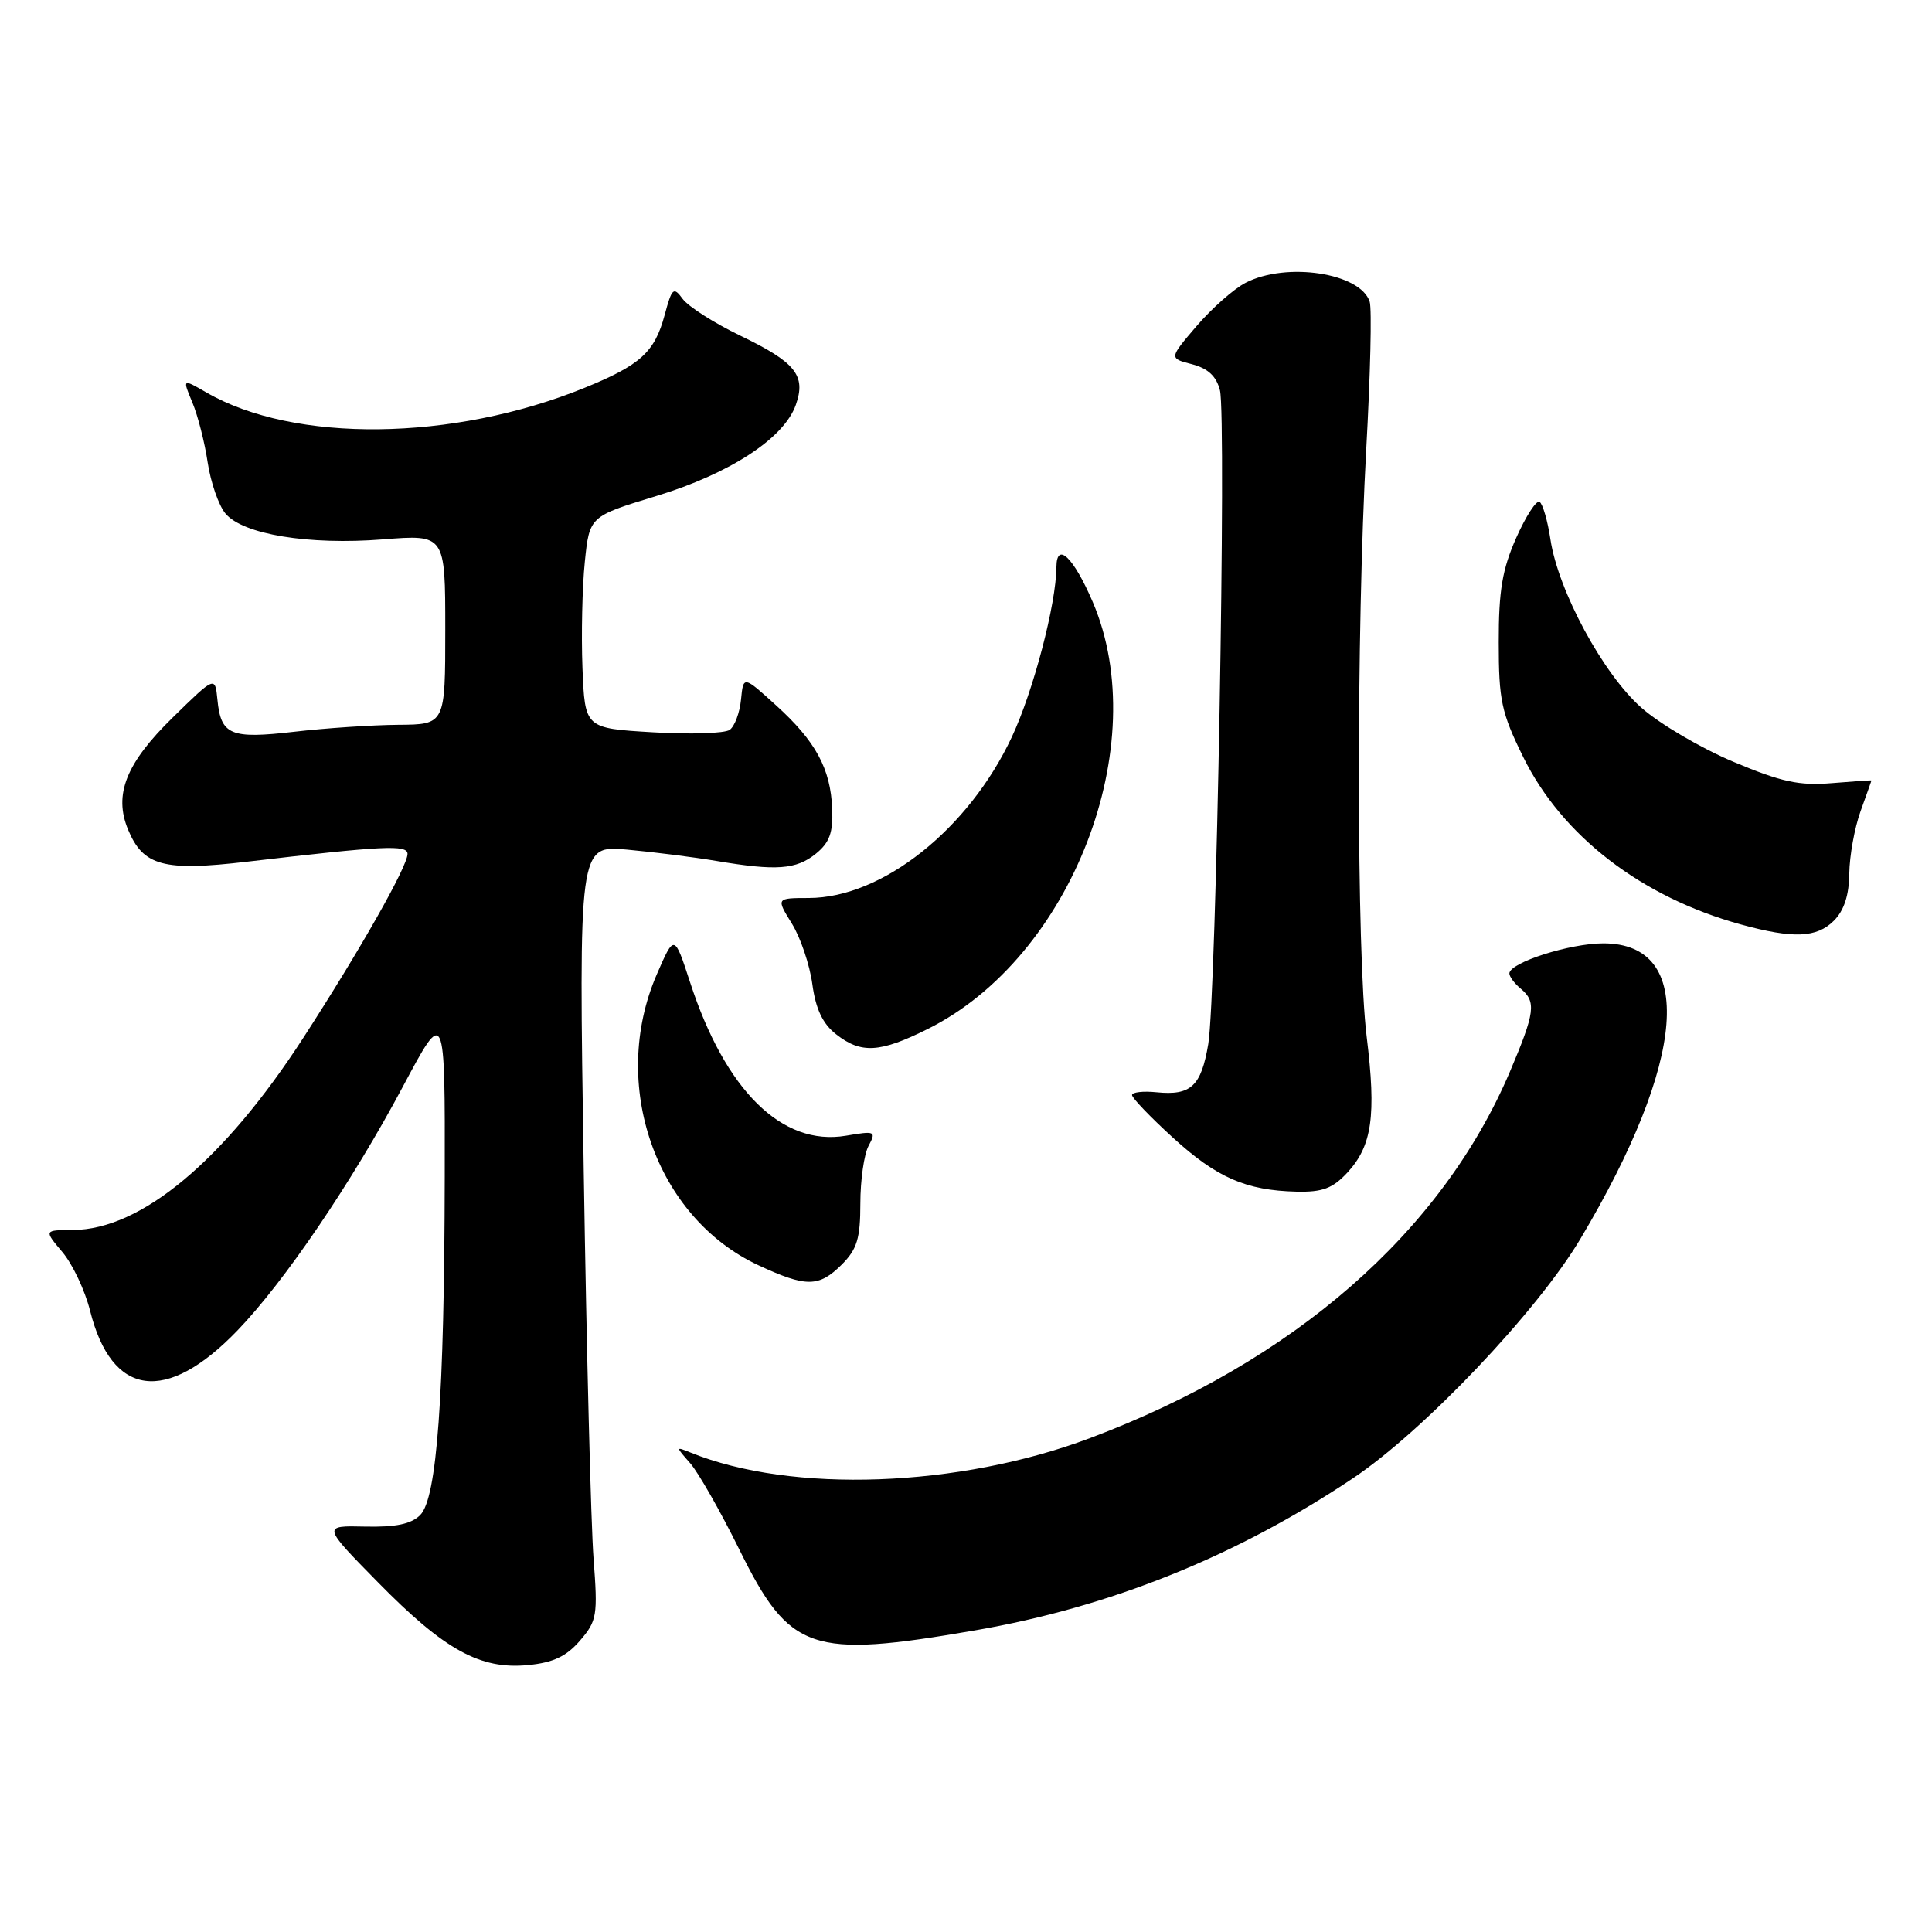<?xml version="1.0" encoding="UTF-8" standalone="no"?>
<!DOCTYPE svg PUBLIC "-//W3C//DTD SVG 1.1//EN" "http://www.w3.org/Graphics/SVG/1.1/DTD/svg11.dtd" >
<svg xmlns="http://www.w3.org/2000/svg" xmlns:xlink="http://www.w3.org/1999/xlink" version="1.1" viewBox="0 0 256 256">
 <g >
 <path fill="currentColor"
d=" M 76.85 217.39 C 79.11 214.77 79.22 214.06 78.65 206.54 C 78.31 202.12 77.72 179.04 77.35 155.25 C 76.68 112.00 76.68 112.00 83.09 112.58 C 86.61 112.90 91.95 113.58 94.93 114.08 C 102.86 115.42 105.50 115.23 108.11 113.12 C 109.92 111.65 110.40 110.33 110.27 107.17 C 110.06 101.85 108.09 98.22 102.81 93.44 C 98.50 89.53 98.50 89.53 98.19 92.69 C 98.02 94.43 97.35 96.24 96.69 96.71 C 96.04 97.18 91.45 97.33 86.50 97.03 C 77.50 96.50 77.50 96.50 77.18 88.50 C 77.01 84.10 77.15 77.78 77.49 74.46 C 78.11 68.42 78.11 68.42 86.95 65.73 C 96.72 62.76 103.90 58.07 105.45 53.65 C 106.83 49.75 105.43 48.01 98.08 44.47 C 94.62 42.80 91.19 40.61 90.46 39.61 C 89.25 37.96 89.04 38.14 88.07 41.74 C 86.74 46.68 84.86 48.38 77.41 51.41 C 60.00 58.48 38.97 58.73 27.34 52.00 C 24.17 50.17 24.17 50.17 25.49 53.33 C 26.22 55.08 27.13 58.65 27.52 61.29 C 27.92 63.92 28.97 66.96 29.87 68.04 C 32.17 70.81 40.90 72.25 50.75 71.47 C 59.00 70.82 59.00 70.82 59.00 83.41 C 59.00 96.00 59.00 96.00 52.75 96.04 C 49.31 96.07 43.12 96.48 39.00 96.96 C 30.53 97.94 29.27 97.41 28.81 92.71 C 28.50 89.58 28.50 89.58 22.88 95.08 C 16.70 101.12 15.04 105.28 16.97 109.93 C 18.97 114.75 21.67 115.48 32.74 114.18 C 50.86 112.06 54.00 111.91 54.00 113.15 C 54.00 114.79 47.77 125.80 40.22 137.47 C 29.68 153.77 18.71 162.93 9.66 162.98 C 5.82 163.00 5.82 163.00 8.27 165.91 C 9.62 167.51 11.26 171.00 11.93 173.66 C 14.80 185.13 22.01 186.11 31.45 176.31 C 37.70 169.83 46.64 156.64 53.40 143.95 C 58.97 133.50 58.97 133.50 58.93 156.00 C 58.88 185.07 57.90 198.53 55.68 200.75 C 54.48 201.95 52.44 202.37 48.36 202.28 C 42.70 202.15 42.70 202.15 50.10 209.68 C 58.89 218.63 63.63 221.25 69.97 220.63 C 73.30 220.31 75.05 219.48 76.85 217.39 Z  M 129.15 216.04 C 147.09 212.95 163.80 206.23 179.27 195.88 C 188.62 189.63 203.66 173.80 209.39 164.19 C 223.49 140.54 224.71 125.00 212.45 125.00 C 208.00 125.00 200.00 127.56 200.00 128.99 C 200.00 129.41 200.68 130.32 201.50 131.00 C 203.59 132.74 203.41 134.14 200.06 142.03 C 191.00 163.31 171.41 180.41 144.45 190.55 C 127.04 197.11 104.92 197.91 91.50 192.47 C 89.51 191.67 89.51 191.67 91.46 193.89 C 92.53 195.11 95.46 200.25 97.96 205.31 C 104.64 218.84 107.41 219.79 129.15 216.04 Z  M 111.55 167.55 C 113.57 165.52 114.00 164.10 114.00 159.48 C 114.00 156.39 114.49 152.95 115.09 151.83 C 116.13 149.89 115.98 149.83 112.08 150.49 C 103.62 151.91 96.11 144.51 91.43 130.13 C 89.35 123.76 89.35 123.76 87.02 129.13 C 80.72 143.69 86.88 161.31 100.49 167.65 C 106.83 170.60 108.51 170.58 111.55 167.55 Z  M 178.53 155.38 C 181.81 151.83 182.38 147.85 181.09 137.36 C 179.74 126.34 179.71 83.47 181.03 59.58 C 181.58 49.72 181.79 40.90 181.49 39.98 C 180.28 36.17 170.47 34.67 165.05 37.47 C 163.48 38.28 160.56 40.87 158.55 43.21 C 154.90 47.48 154.90 47.48 157.94 48.26 C 160.07 48.82 161.17 49.84 161.65 51.72 C 162.53 55.24 161.16 132.08 160.10 138.35 C 159.16 143.93 157.80 145.19 153.25 144.73 C 151.46 144.55 150.00 144.72 150.00 145.10 C 150.00 145.48 152.42 148.01 155.39 150.72 C 161.21 156.04 165.09 157.74 171.80 157.90 C 175.23 157.98 176.59 157.47 178.53 155.38 Z  M 122.94 136.34 C 142.00 126.85 152.88 98.69 144.80 79.78 C 142.27 73.87 140.01 71.68 139.98 75.13 C 139.95 80.04 136.93 91.55 134.08 97.64 C 128.35 109.89 116.90 118.97 107.17 118.99 C 102.84 119.00 102.84 119.00 104.92 122.37 C 106.07 124.22 107.29 127.84 107.64 130.41 C 108.09 133.71 109.01 135.65 110.78 137.04 C 114.10 139.65 116.58 139.51 122.94 136.34 Z  M 243.00 122.00 C 244.35 120.65 245.01 118.62 245.04 115.75 C 245.07 113.41 245.74 109.70 246.53 107.50 C 247.32 105.30 247.98 103.46 247.98 103.42 C 247.99 103.37 245.63 103.53 242.73 103.77 C 238.41 104.13 236.05 103.62 229.70 100.95 C 225.43 99.16 219.95 95.94 217.52 93.80 C 212.43 89.33 206.47 78.30 205.44 71.47 C 205.07 69.00 204.42 66.76 204.00 66.50 C 203.58 66.24 202.19 68.38 200.91 71.26 C 199.06 75.43 198.58 78.26 198.59 85.11 C 198.59 92.80 198.94 94.43 201.83 100.30 C 206.98 110.78 217.52 118.88 230.69 122.50 C 237.61 124.40 240.73 124.27 243.00 122.00 Z "/>
</g>
</svg>